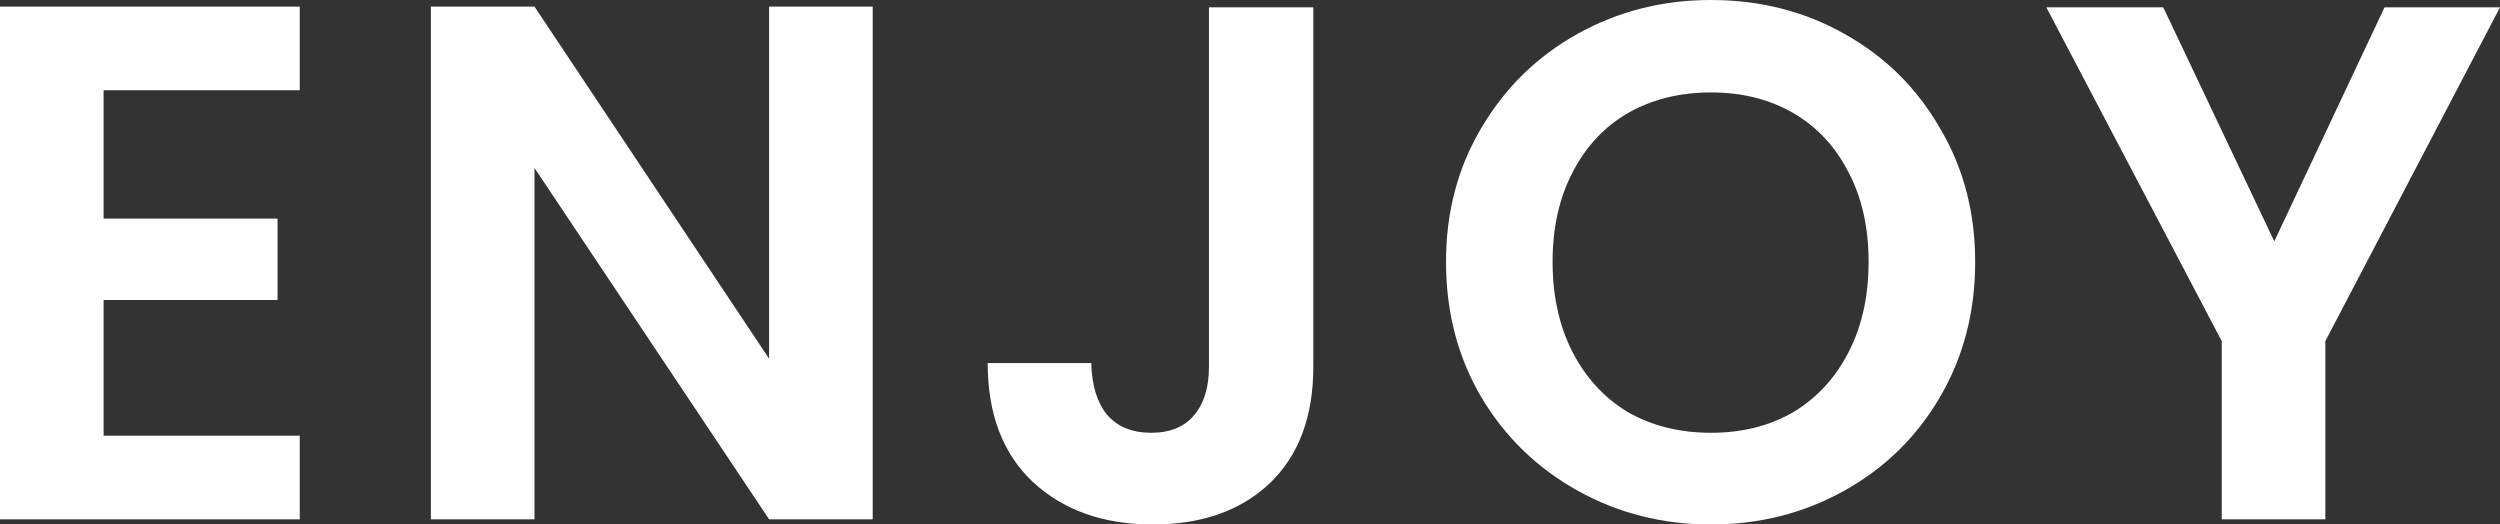 <svg width="143" height="30" viewBox="0 0 143 30" fill="none" xmlns="http://www.w3.org/2000/svg">
<rect x="0" y="0" width="143" height="30" fill="#333333" stroke="none"/>
<path d="M5.926 5.161V12.504H15.875V17.161H5.926V24.923H17.145V29.706H0V0.378H17.145V5.161H5.926Z" fill="white"/>
<path d="M49.919 29.706H43.993L30.573 9.608V29.706H24.647V0.378H30.573L43.993 20.517V0.378H49.919V29.706Z" fill="white"/>
<path d="M75.122 0.42V20.979C75.122 23.832 74.289 26.056 72.624 27.65C70.959 29.217 68.73 30 65.936 30C63.114 30 60.828 29.189 59.078 27.566C57.356 25.944 56.496 23.678 56.496 20.769H62.422C62.45 22.028 62.747 23.007 63.311 23.706C63.904 24.406 64.75 24.755 65.851 24.755C66.923 24.755 67.742 24.42 68.306 23.748C68.871 23.077 69.153 22.154 69.153 20.979V0.42H75.122Z" fill="white"/>
<path d="M97.867 30C95.102 30 92.562 29.357 90.248 28.07C87.933 26.783 86.099 25.007 84.744 22.741C83.39 20.448 82.712 17.86 82.712 14.979C82.712 12.126 83.39 9.566 84.744 7.301C86.099 5.007 87.933 3.217 90.248 1.93C92.562 0.643 95.102 0 97.867 0C100.661 0 103.201 0.643 105.487 1.93C107.801 3.217 109.622 5.007 110.948 7.301C112.303 9.566 112.98 12.126 112.98 14.979C112.98 17.86 112.303 20.448 110.948 22.741C109.622 25.007 107.801 26.783 105.487 28.07C103.173 29.357 100.633 30 97.867 30ZM97.867 24.755C99.645 24.755 101.212 24.364 102.566 23.58C103.921 22.769 104.979 21.622 105.741 20.14C106.503 18.657 106.884 16.937 106.884 14.979C106.884 13.021 106.503 11.315 105.741 9.86C104.979 8.378 103.921 7.245 102.566 6.462C101.212 5.678 99.645 5.287 97.867 5.287C96.089 5.287 94.509 5.678 93.126 6.462C91.772 7.245 90.713 8.378 89.951 9.86C89.189 11.315 88.808 13.021 88.808 14.979C88.808 16.937 89.189 18.657 89.951 20.14C90.713 21.622 91.772 22.769 93.126 23.58C94.509 24.364 96.089 24.755 97.867 24.755Z" fill="white"/>
<path d="M143 0.42L133.01 19.511V29.706H127.083V19.511L117.05 0.42H123.739L130.089 13.804L136.396 0.42H143Z" fill="white"/>
</svg>
